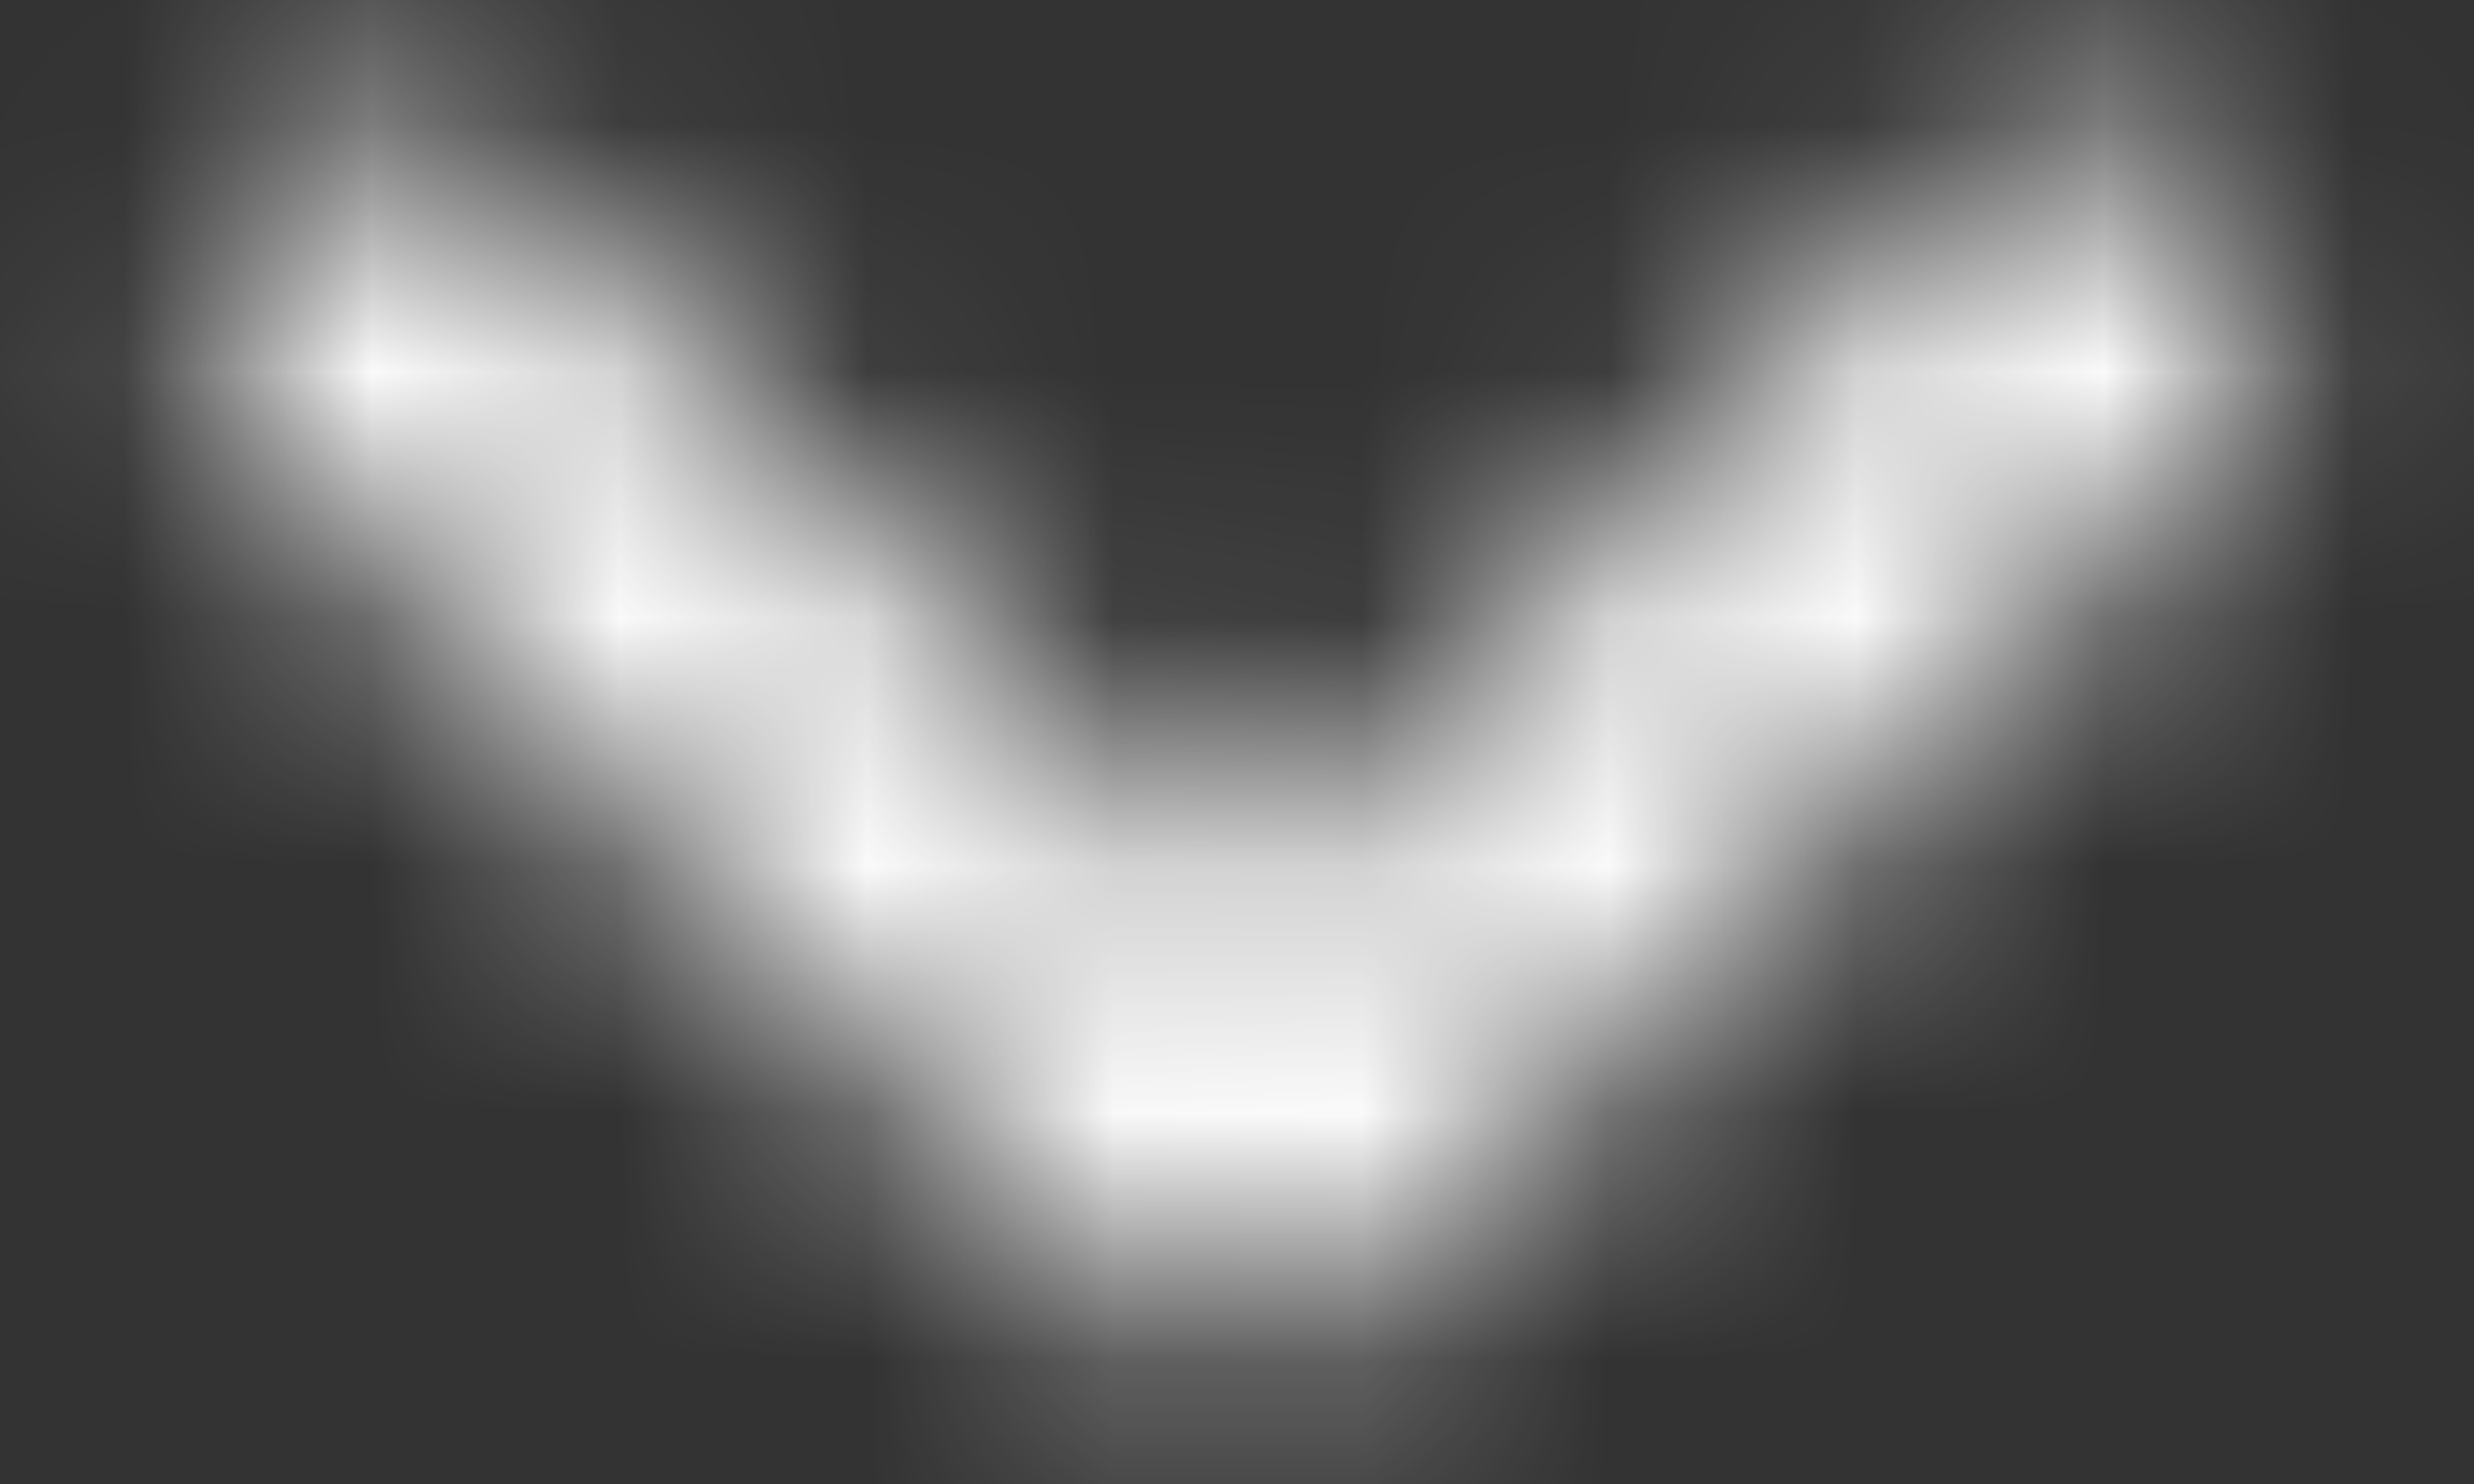 <?xml version="1.0" encoding="UTF-8"?>
<svg width="10px" height="6px" viewBox="0 0 10 6" version="1.1" xmlns="http://www.w3.org/2000/svg" xmlns:xlink="http://www.w3.org/1999/xlink">
    <rect x="0" y="0" width="10" height="6" fill="#333333" stroke="none"/>
    <!-- Generator: sketchtool 52.5 (67469) - http://www.bohemiancoding.com/sketch -->
    <title>1B931B00-4D1E-43CA-9EC9-3EBF9941C39B_rounded</title>
    <desc>Created with sketchtool.</desc>
    <defs>
        <path d="M6.094,6.75 L9.004,9.66 L11.914,6.75 C12.206,6.458 12.679,6.458 12.971,6.75 C13.264,7.043 13.264,7.515 12.971,7.808 L9.529,11.25 C9.236,11.543 8.764,11.543 8.471,11.25 L5.029,7.808 C4.888,7.667 4.809,7.477 4.809,7.279 C4.809,7.08 4.888,6.89 5.029,6.75 C5.321,6.465 5.801,6.458 6.094,6.75 Z" id="path-1"></path>
    </defs>
    <g id="Home" stroke="none" stroke-width="1" fill="none" fill-rule="evenodd">
        <g id="Component" transform="translate(-1286, -1075)">
            <g id="Group-18" transform="translate(1082, 885)">
                <g id="Group-11" transform="translate(14, 178)">
                    <g id="Group">
                        <g id="Label/renkli-Copy-41" transform="translate(132, 0)">
                            <g id="Color-Copy">
                                <g id="icon/hardware/keyboard_arrow_down_24px" transform="translate(54, 6)">
                                    <mask id="mask-2" fill="white">
                                        <use xlink:href="#path-1"></use>
                                    </mask>
                                    <g fill-rule="nonzero"></g>
                                    <g id="↳-Color" mask="url(#mask-2)" fill="white">
                                        <rect id="Rectangle-3" x="0" y="0" width="18" height="18"></rect>
                                    </g>
                                </g>
                            </g>
                        </g>
                    </g>
                </g>
            </g>
        </g>
    </g>
</svg>